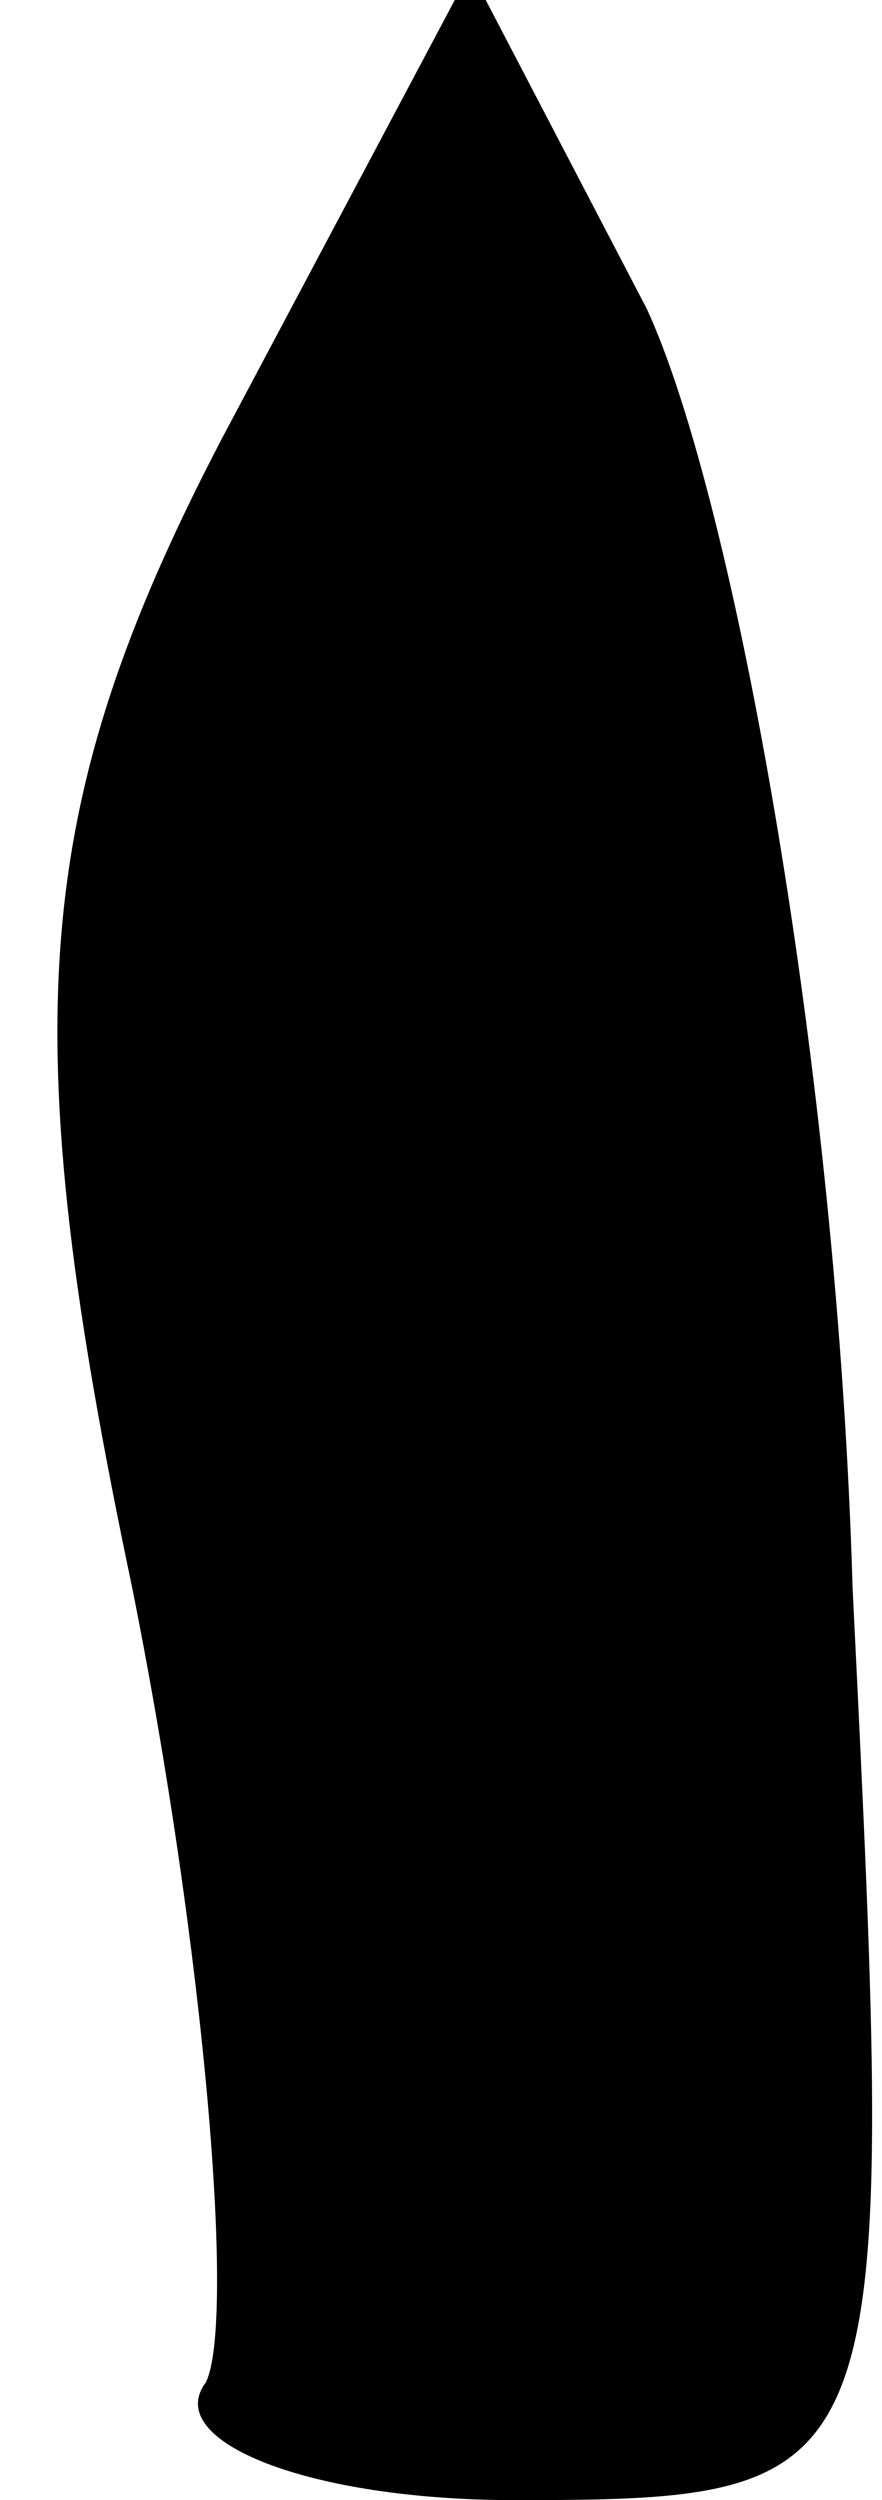 <?xml version="1.0" standalone="no"?>
<!DOCTYPE svg PUBLIC "-//W3C//DTD SVG 20010904//EN"
 "http://www.w3.org/TR/2001/REC-SVG-20010904/DTD/svg10.dtd">
<svg version="1.0" xmlns="http://www.w3.org/2000/svg"
 width="6pt" height="17pt" viewBox="0 0 6 17"
 preserveAspectRatio="xMidYMid meet">
<g transform="translate(0,17) scale(0.1,-0.1)"
fill="#000000" stroke="none">
<path fill="#000000" stroke="none" d="M15 140 c-13 -25 -14 -40 -6 -78 5 -25
7 -50 5 -54 -3 -4 7 -8 21 -8 26 0 26 1 23 62 -1 35 -8 74 -14 87 l-12 23 -17
-32z"/>
</g>
</svg>
